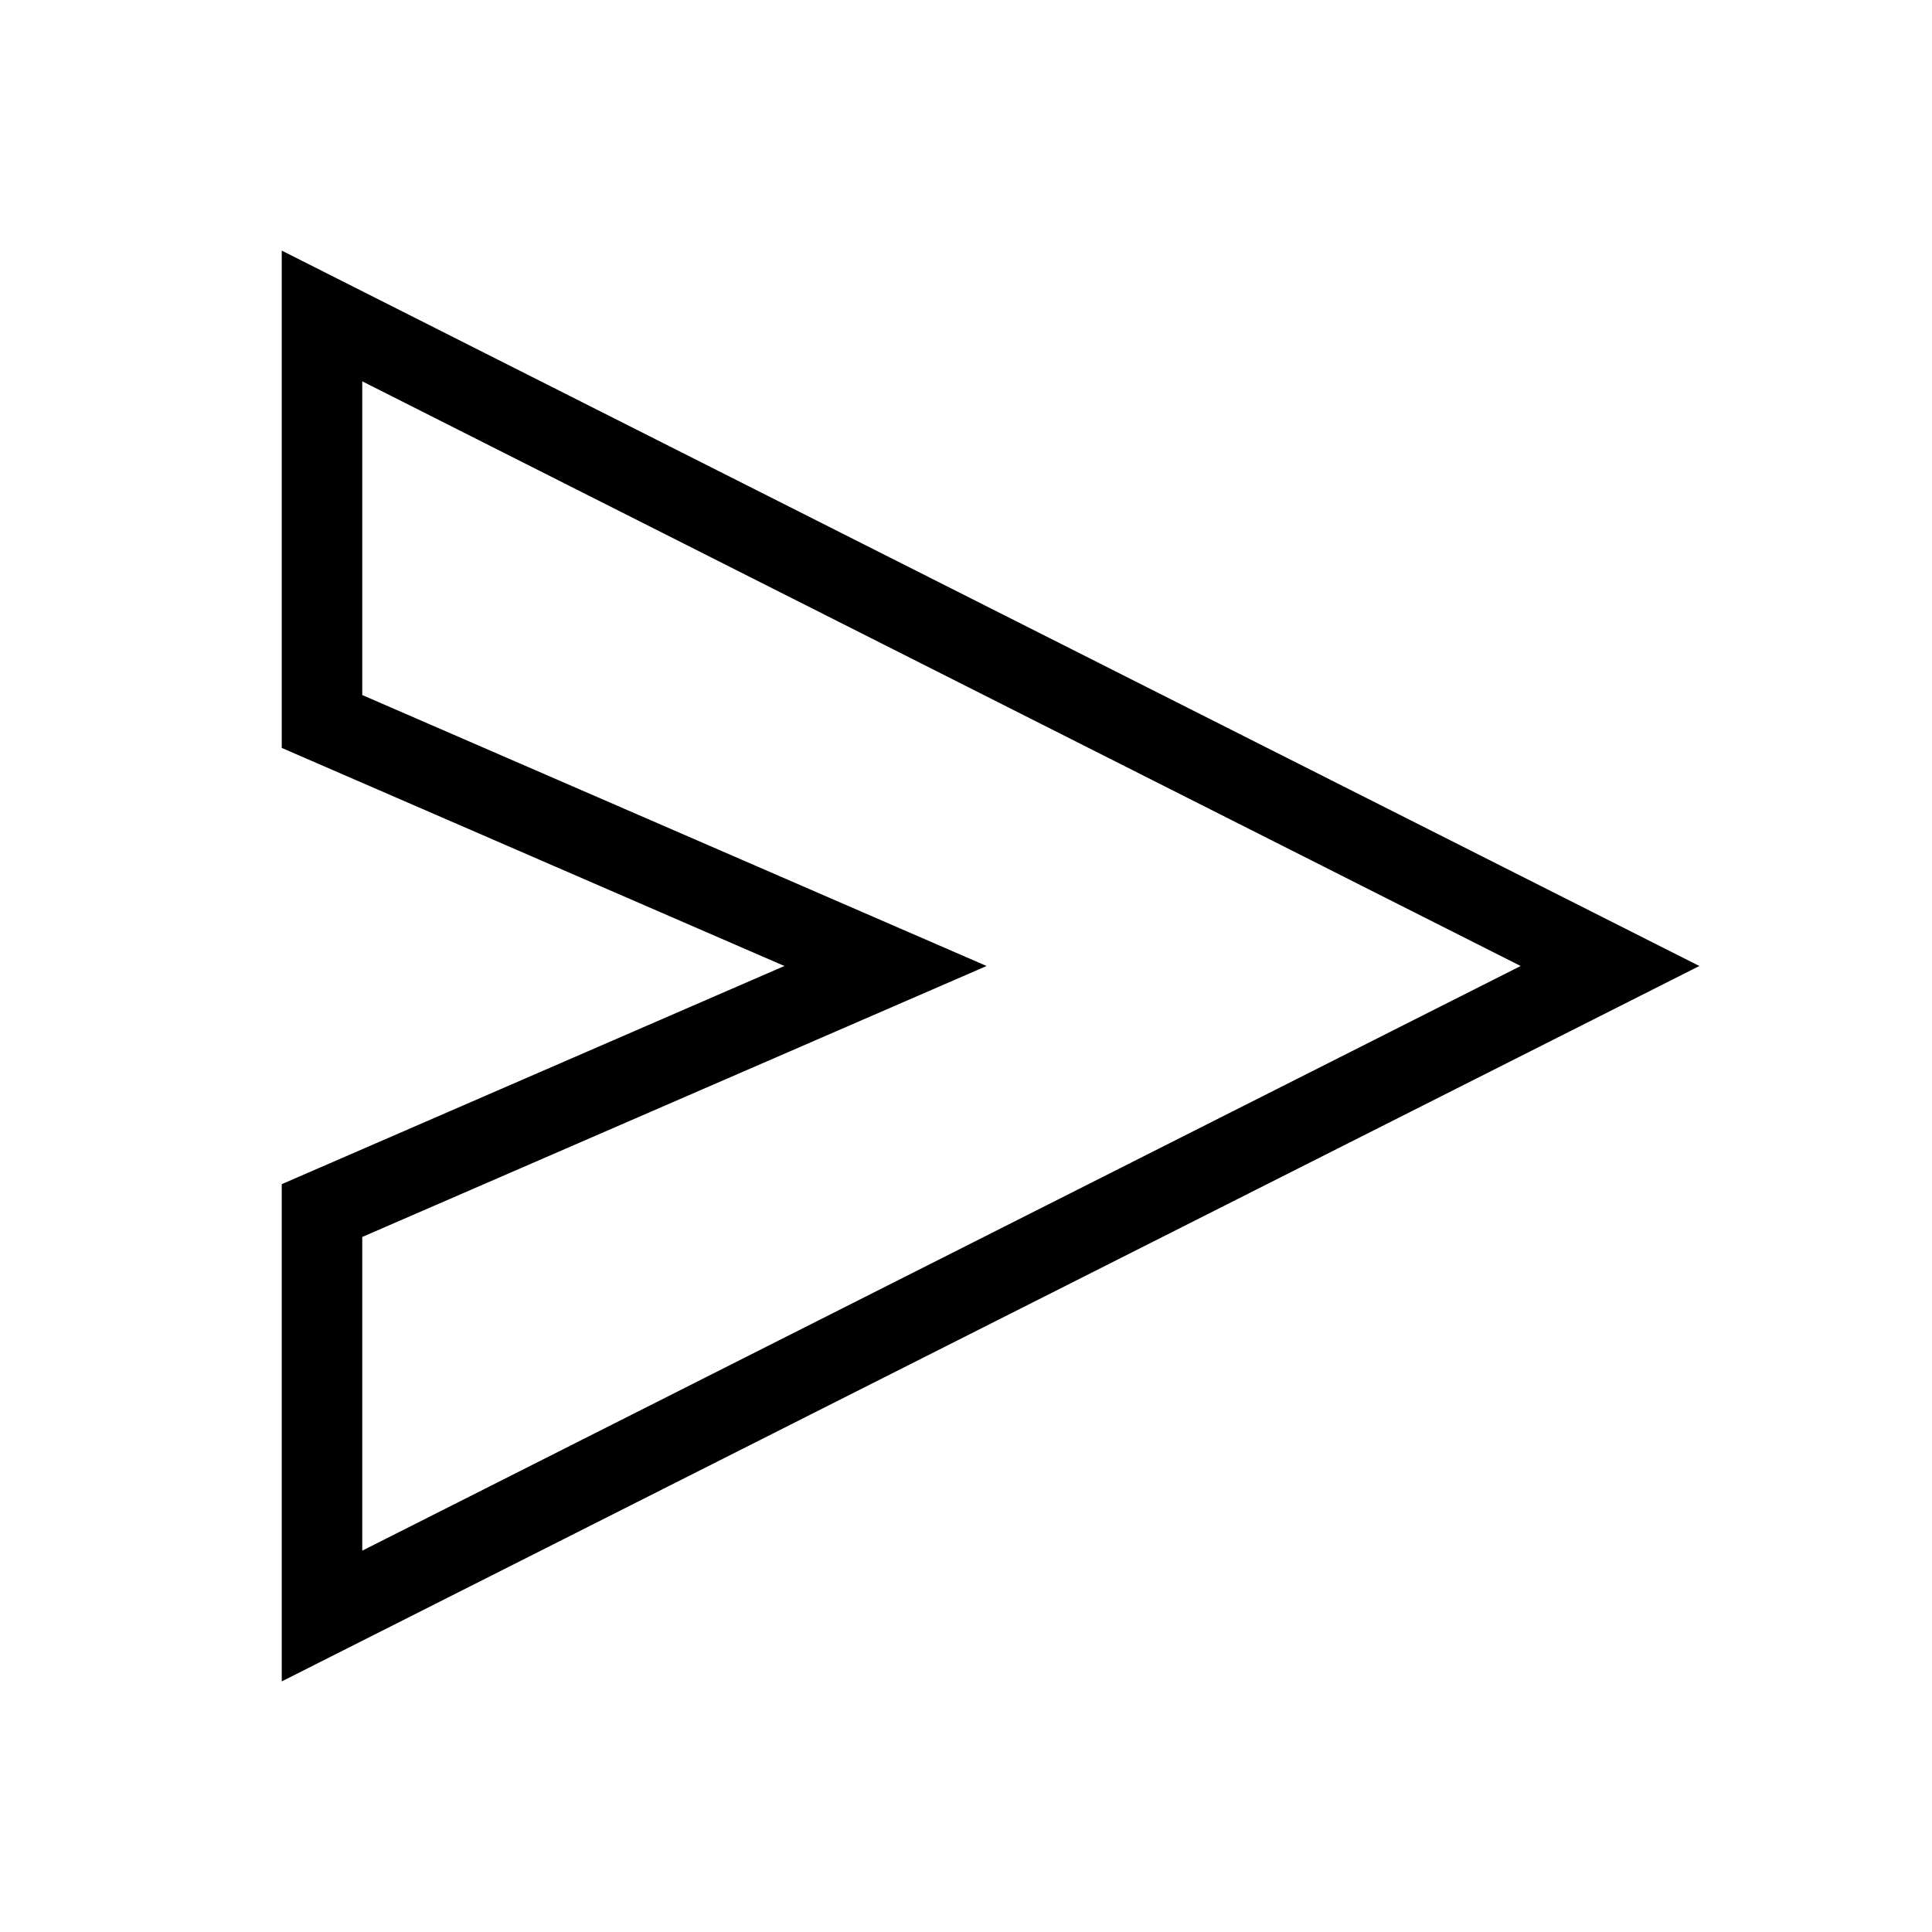 <svg width="24" height="24" viewBox="0 0 24 24" fill="none" xmlns="http://www.w3.org/2000/svg">
<path fill-rule="evenodd" clip-rule="evenodd" d="M3.5 3.113L21.11 12L3.5 20.887V14.71L9.744 12L3.5 9.291V3.113ZM4.5 4.737V8.634L12.256 12L4.5 15.366V19.263L18.89 12L4.5 4.737Z" fill="black"/>
</svg>
